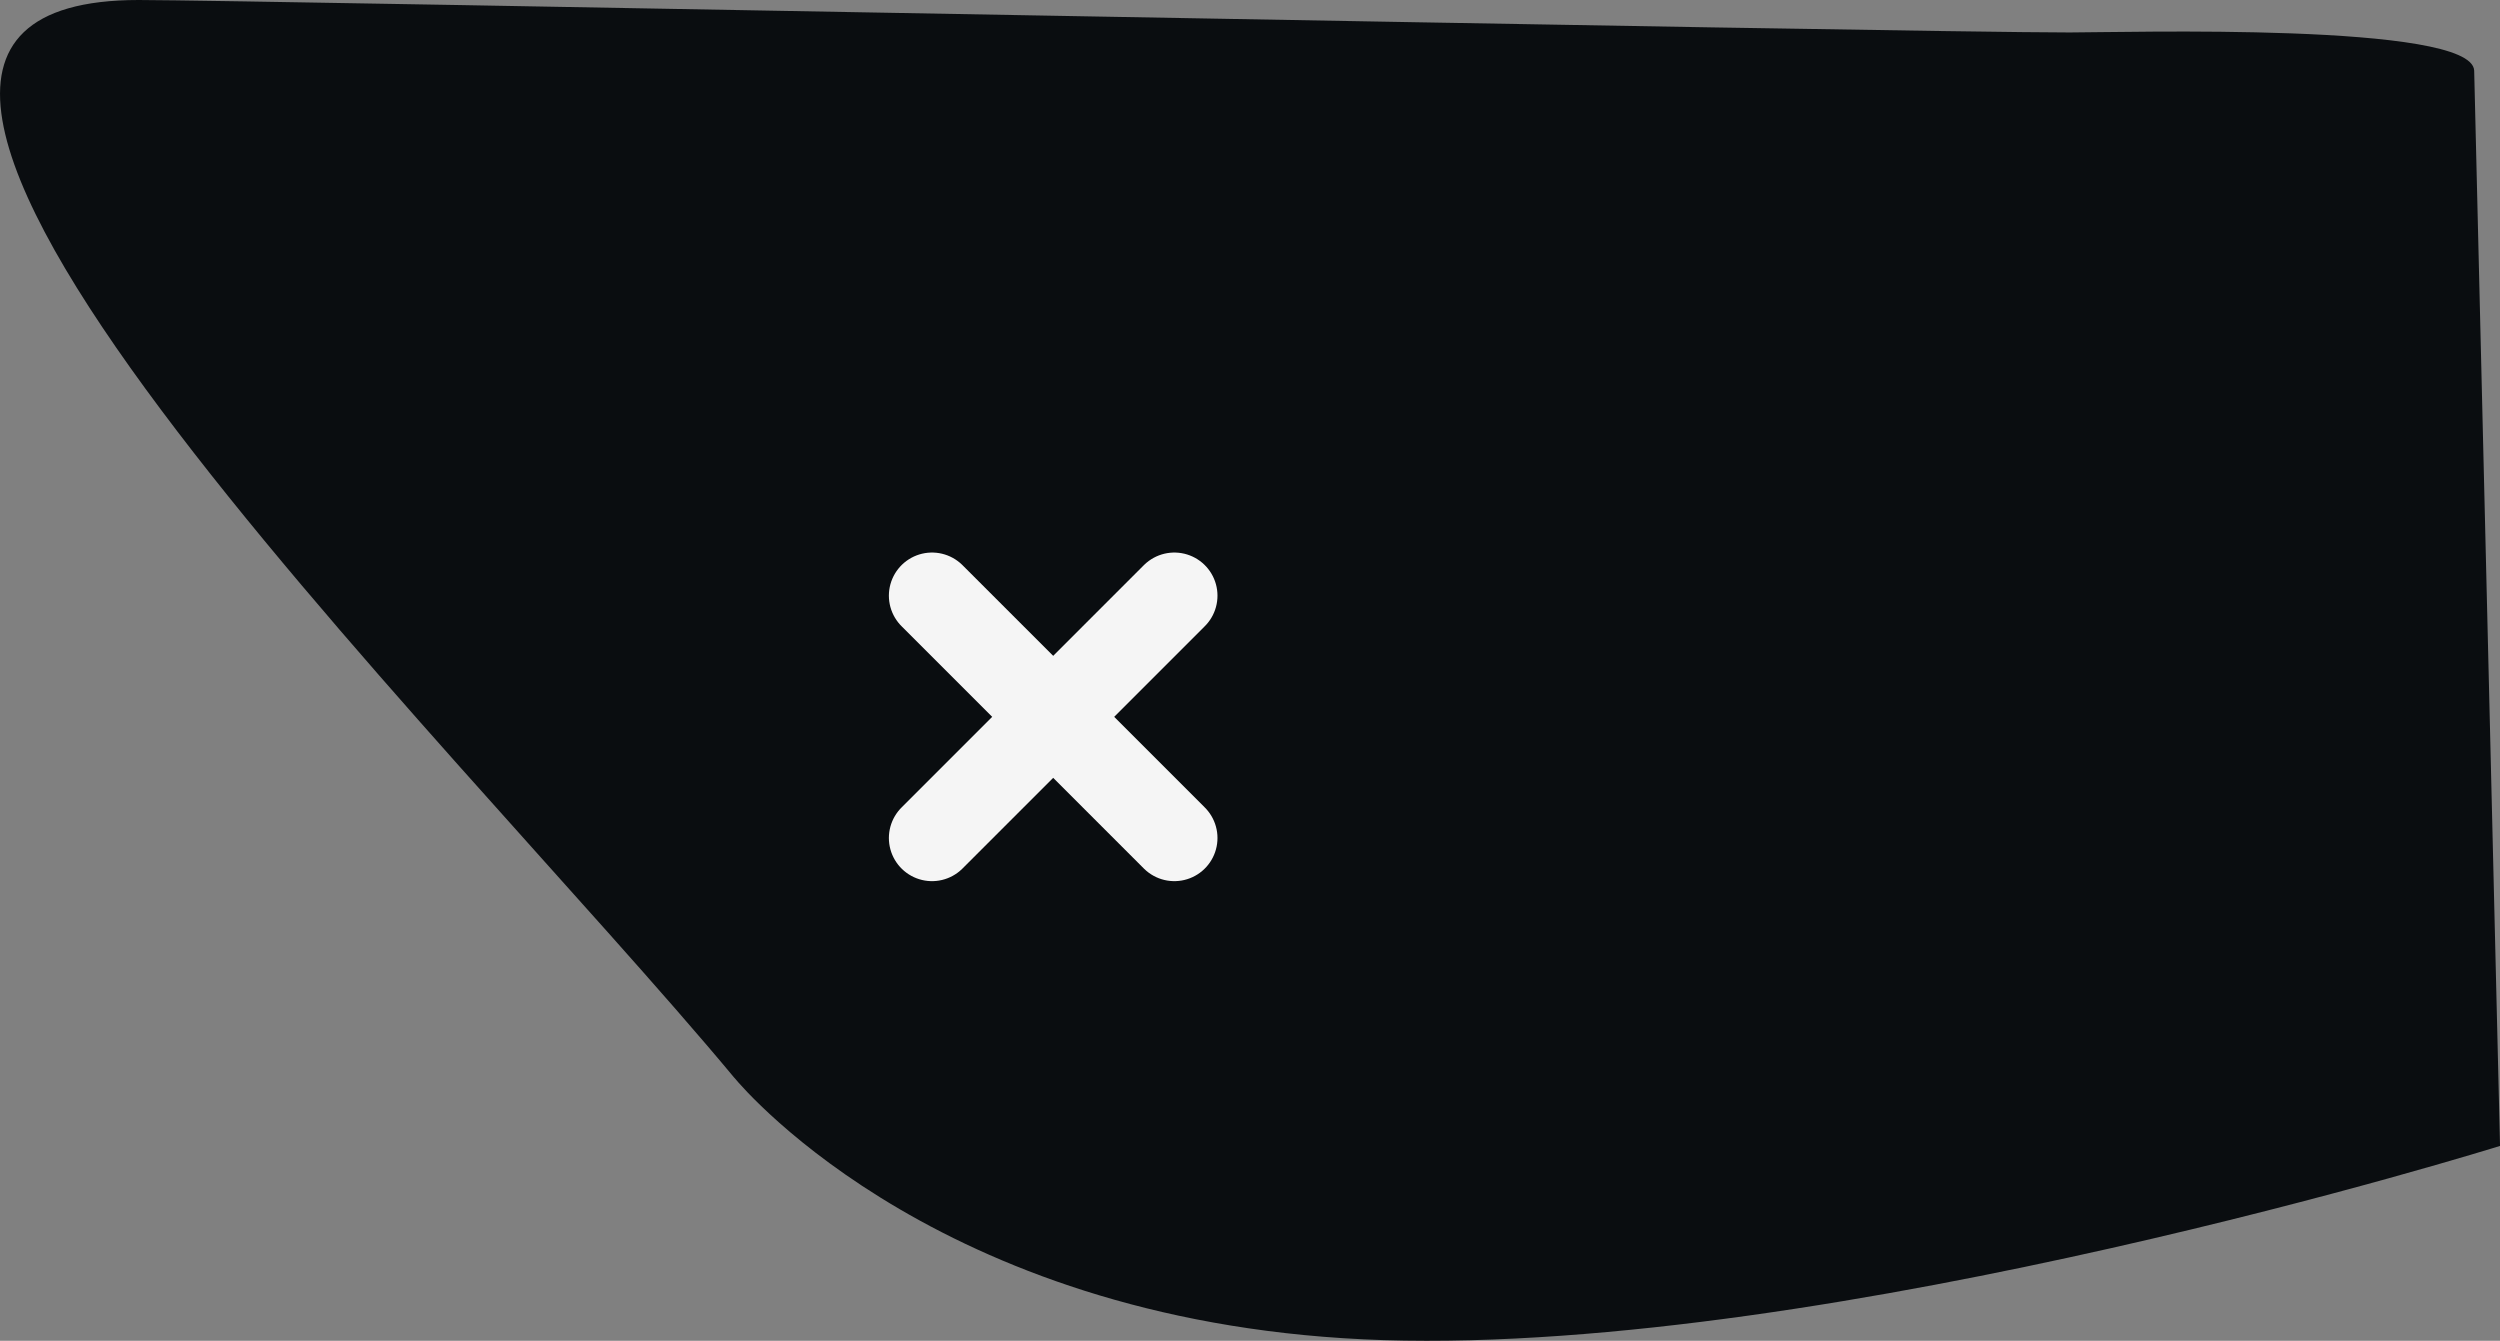 <svg version="1.1" xmlns="http://www.w3.org/2000/svg" xmlns:xlink="http://www.w3.org/1999/xlink" width="86.944" height="46.63" viewBox="0,0,86.944,46.63"><rect x="0" y="0" width="86.944" height="46.63" fill="#808080" stroke="none"/><g transform="translate(-203.373,-155.07)"><g data-paper-data="{&quot;isPaintingLayer&quot;:true}" fill-rule="nonzero" stroke-linejoin="miter" stroke-miterlimit="10" stroke-dasharray="" stroke-dashoffset="0" style="mix-blend-mode: normal"><path d="M228.913,192.555c-9.969,-11.986 -36.307,-37.485 -20.717,-37.485c3.565,0 61.378,1.129 67.154,1.129c1.859,0 13.997,-0.358 14.069,1.326l0.899,37.397c0,0 -23.166,7.239 -38.829,6.754c-15.183,-0.47 -22.174,-8.639 -22.575,-9.122z" fill="#0a0d10" stroke="none" stroke-width="0" stroke-linecap="butt"/><g fill="none" stroke="#f5f5f5" stroke-width="3" stroke-linecap="round"><path d="M235.786,175.786l8.428,8.428"/><path d="M235.786,184.214l8.428,-8.428" data-paper-data="{&quot;index&quot;:null}"/></g></g></g></svg>